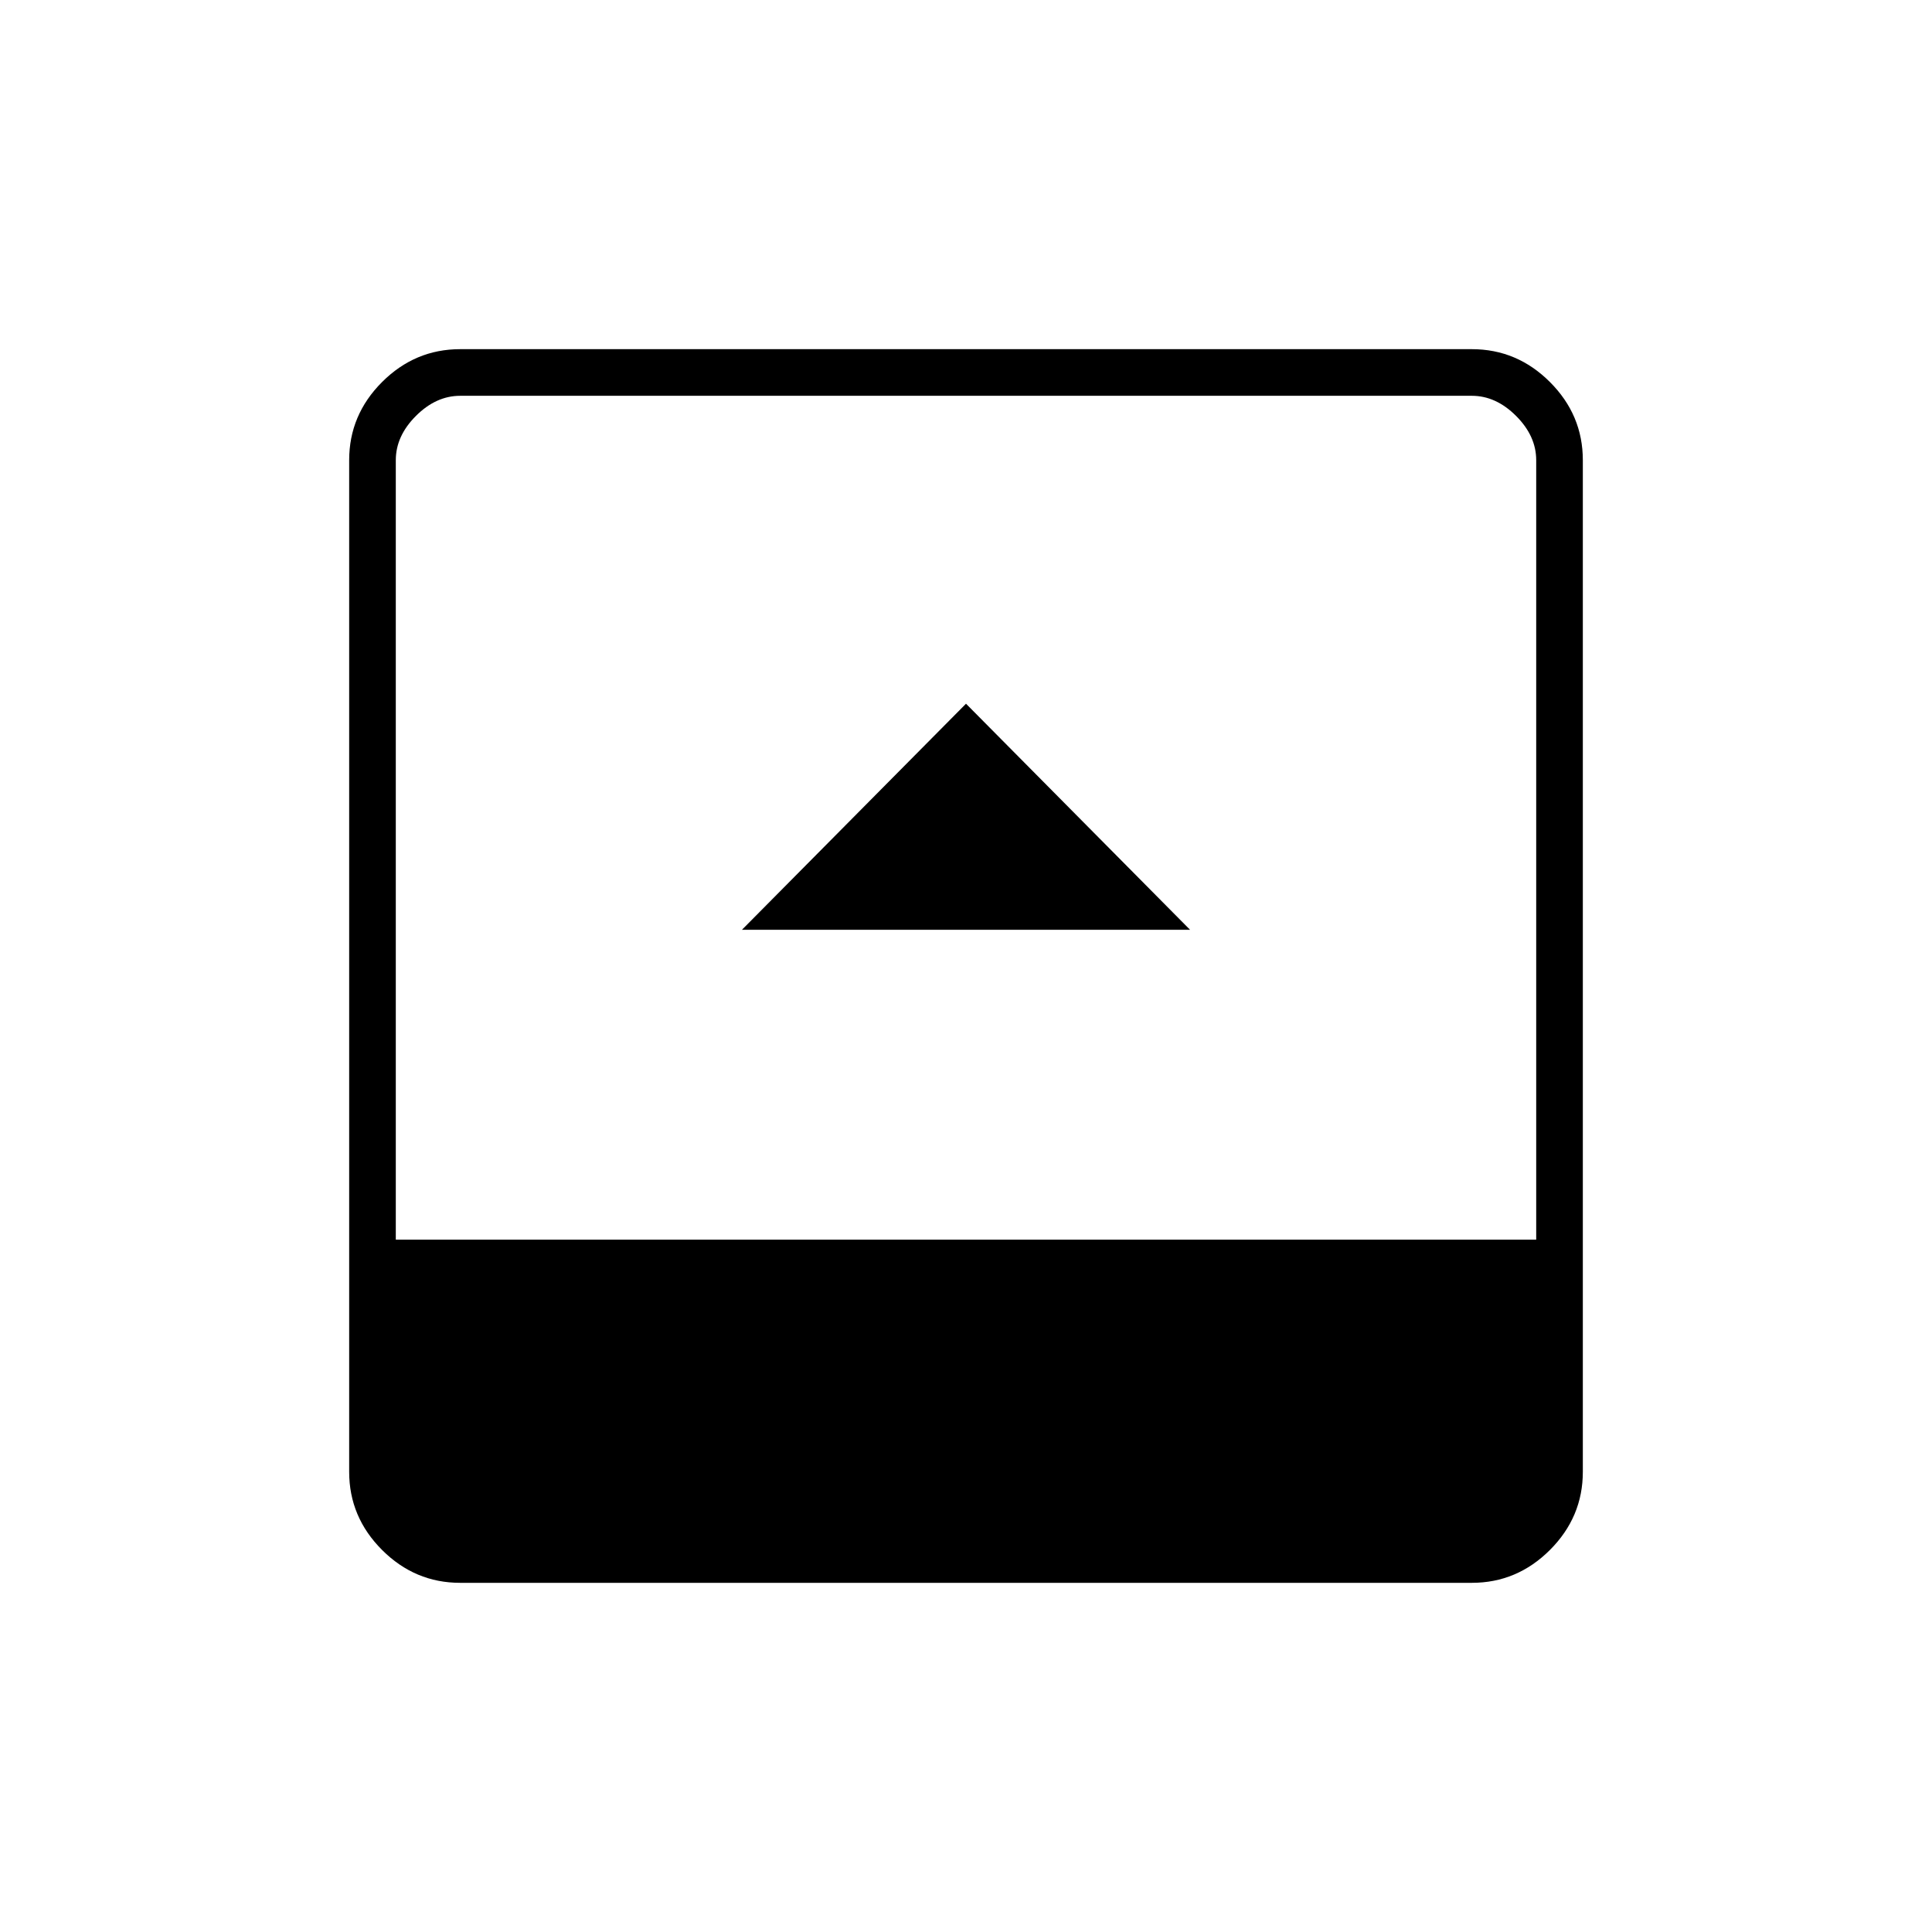 <svg xmlns="http://www.w3.org/2000/svg" height="40" viewBox="0 -960 960 960" width="40"><path d="M368.67-498h222.66L480-610.33 368.67-498Zm-140 324.5q-22.49 0-38.83-16.34t-16.34-38.83v-502.66q0-22.49 16.34-38.83t38.83-16.34h502.66q22.49 0 38.83 16.34t16.34 38.83v502.66q0 22.49-16.34 38.83t-38.83 16.34H228.67Zm-32-170.5h566.66v-387.33q0-12-10-22t-22-10H228.67q-12 0-22 10t-10 22V-344Z"/></svg>